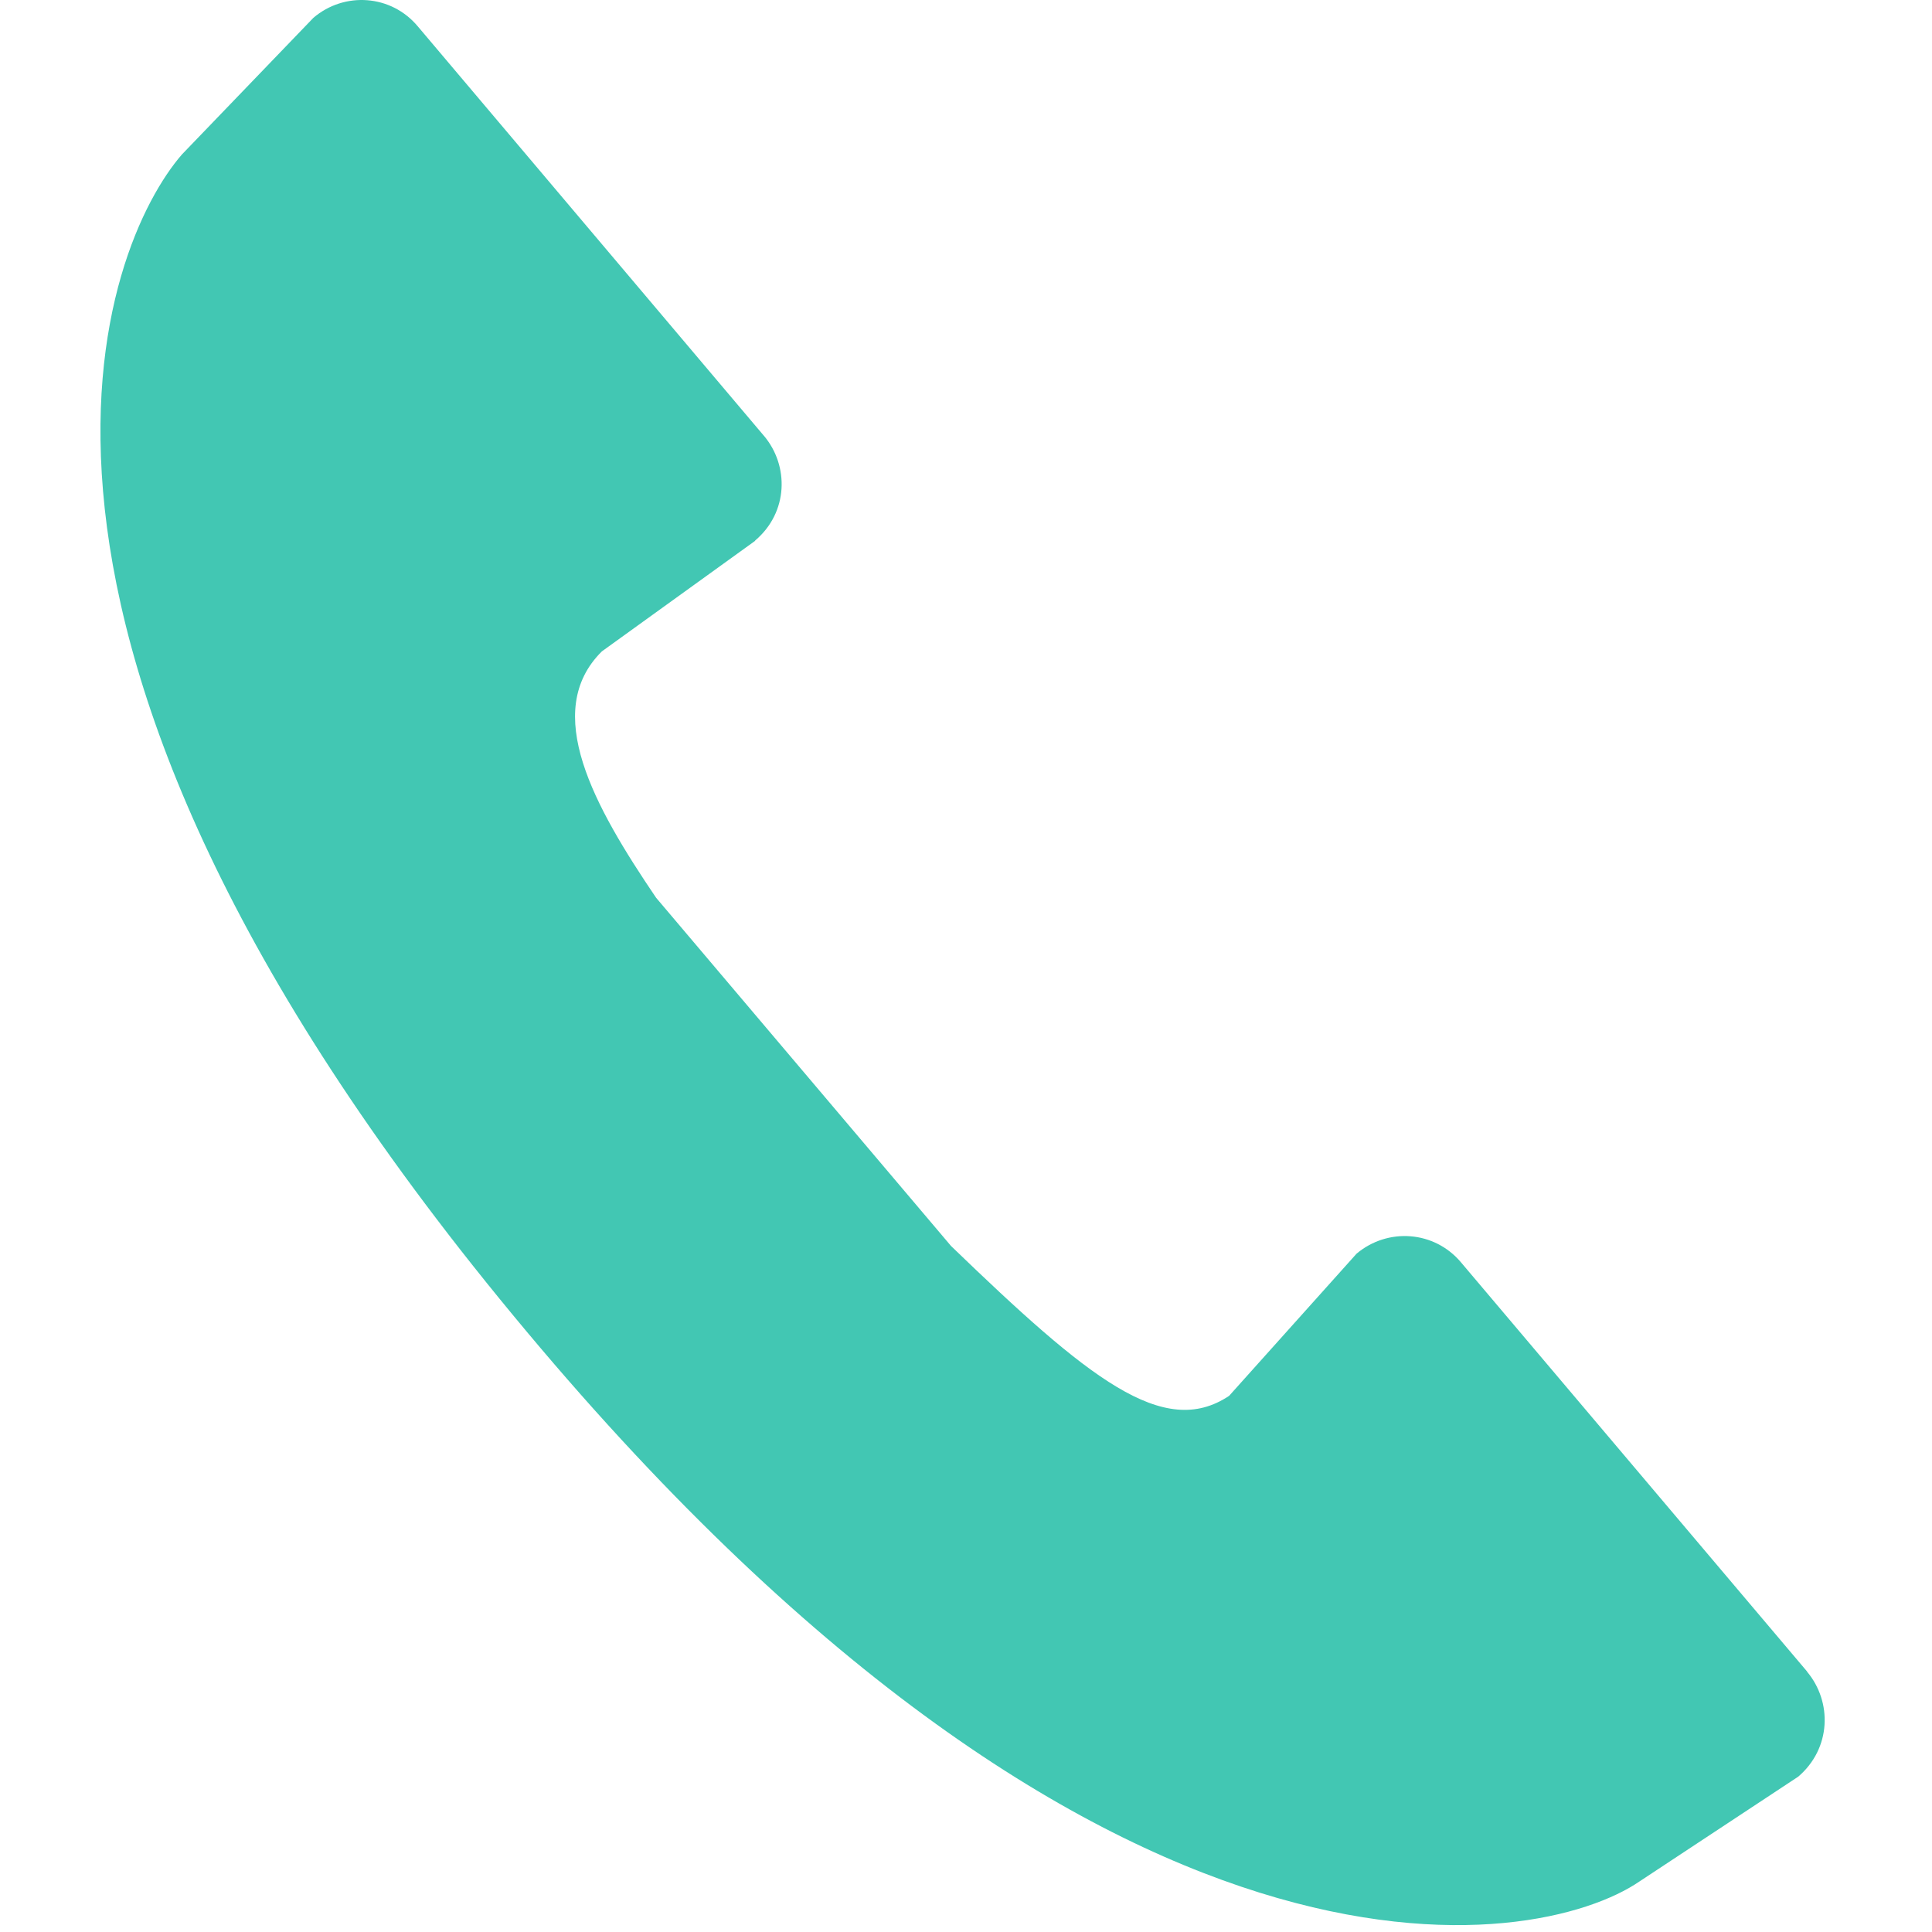 <svg xmlns="http://www.w3.org/2000/svg" viewBox="0 0 182 182">
    <path fill="#42c7b3" d="M169.393,167.37l-14.919,9.848c-9.604,6.614-50.531,14.049-106.211-53.404
        C-5.415,58.873,9.934,22.86,17.134,14.555L29.523,1.678c2.921-2.491,7.328-2.198,9.839,0.811l32.583,38.543l0.02,0.02
        c2.384,2.824,2.306,7.22-0.83,9.868v0.029l-14.44,10.415c-5.716,5.667-0.733,14.587,5.11,23.204l27.786,32.808
        c12.926,12.477,20.009,18.241,26.194,14.118l12.008-13.395c2.941-2.472,7.328-2.169,9.839,0.821l32.603,38.543v0.02
        C172.607,160.316,172.519,164.703,169.393,167.37z"/>
</svg>